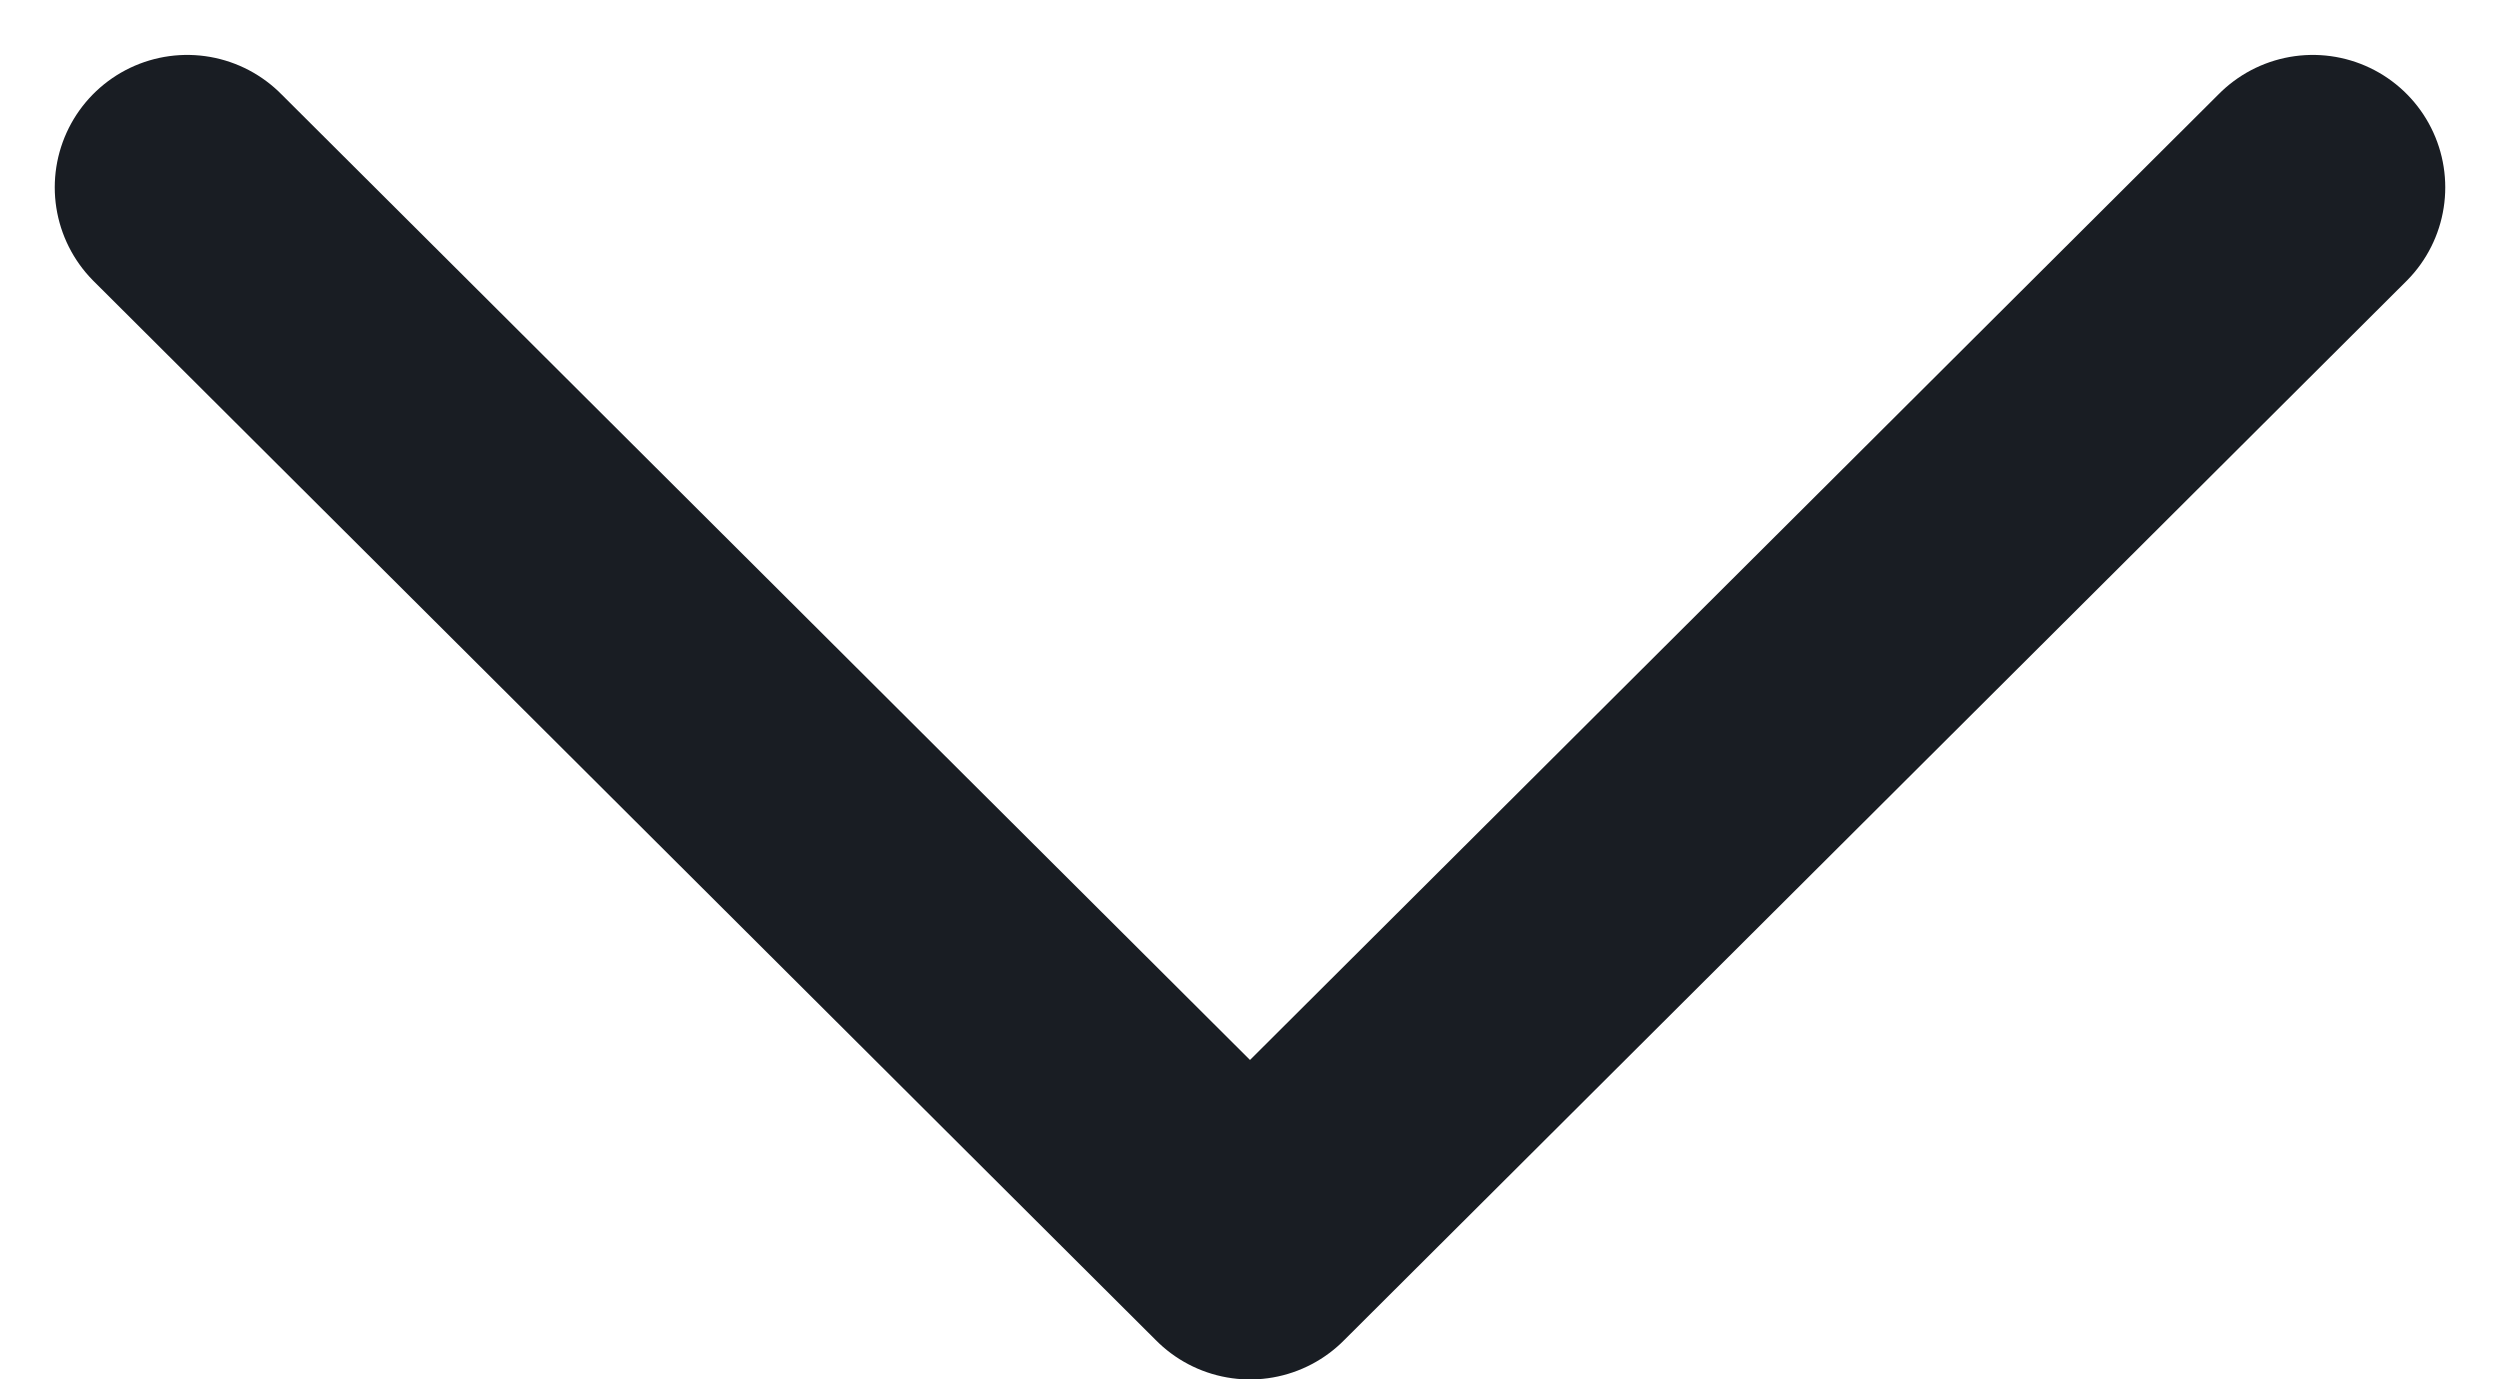 <svg xmlns="http://www.w3.org/2000/svg" width="14.156" height="7.811" viewBox="0 0 14.156 7.811">
  <path id="Vector" d="M.906,1,6.924,7l6.018-6" transform="translate(0.154 0.061)" fill="none" stroke="#191d23" stroke-linecap="round" stroke-linejoin="round" stroke-width="1.5"/>
</svg>
